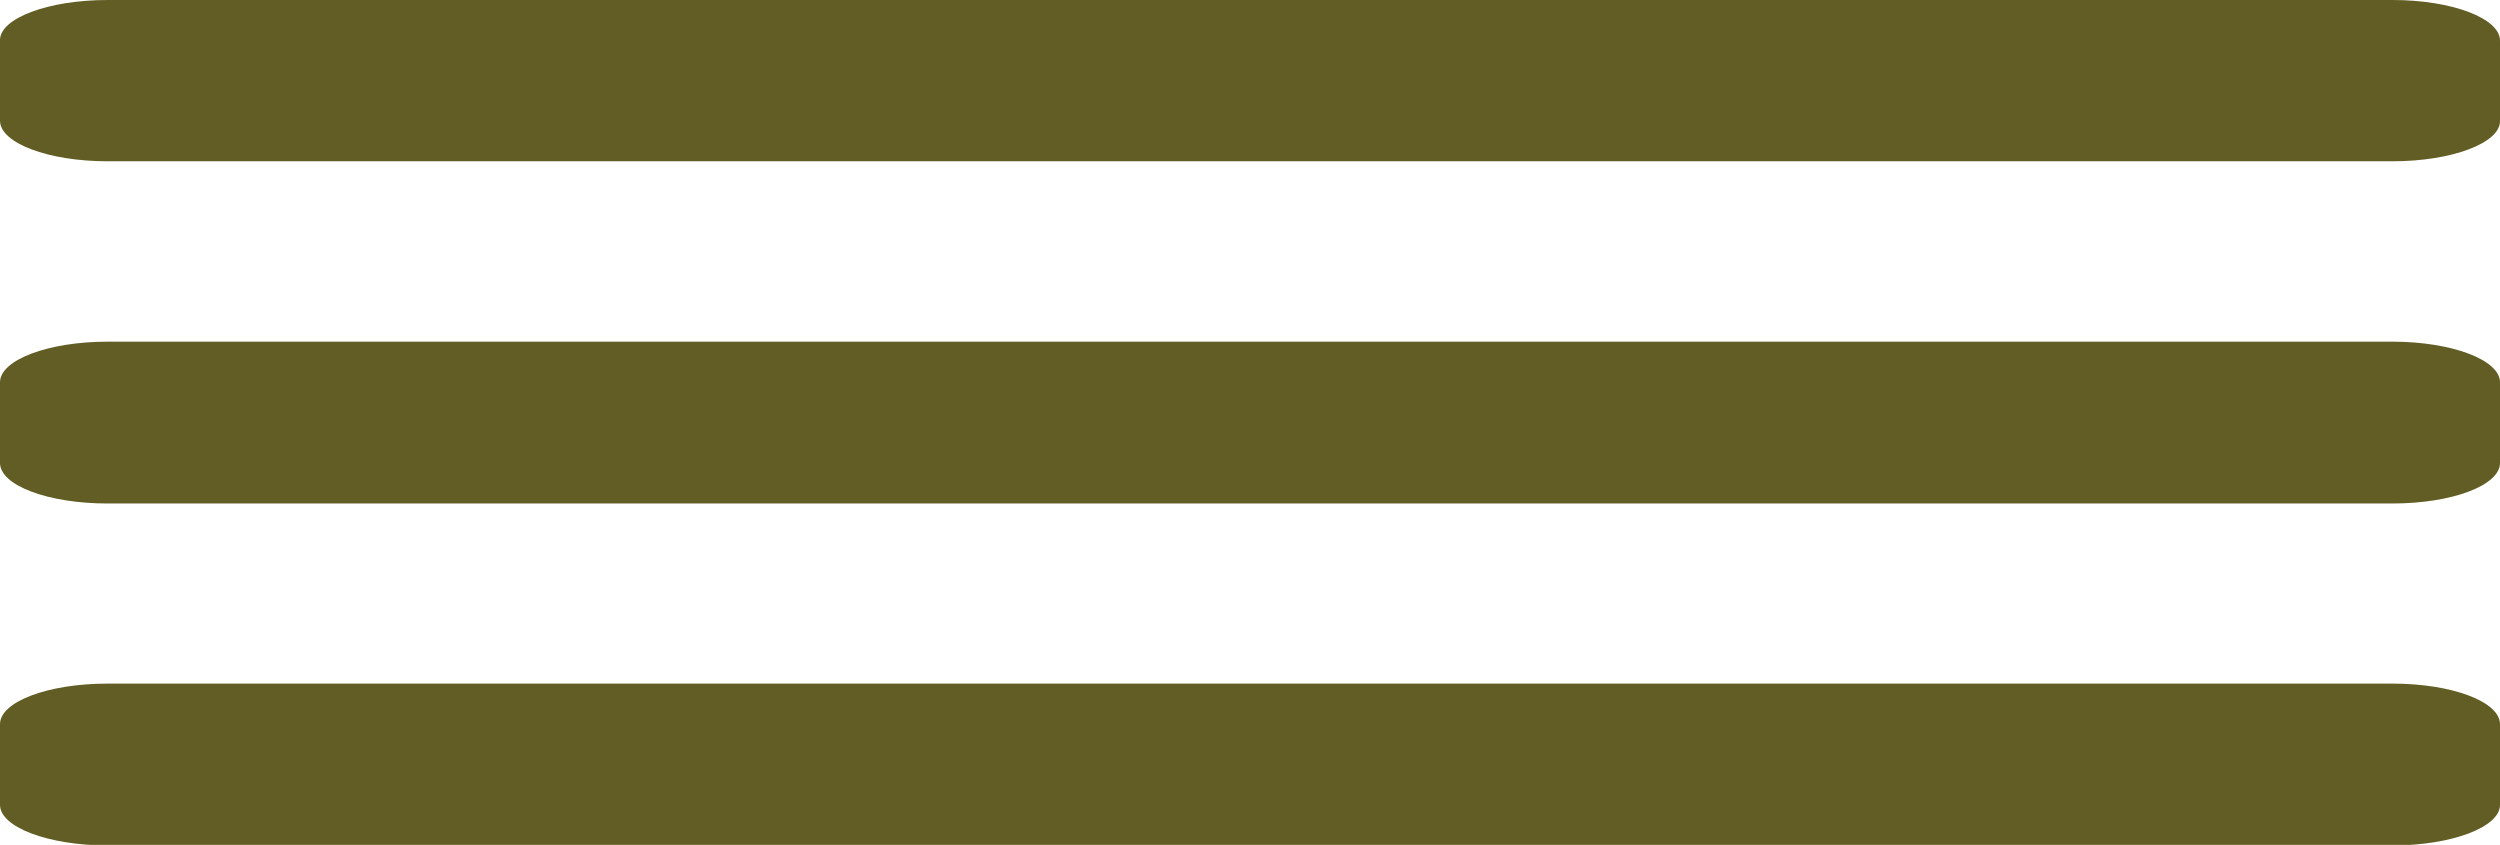 <svg xmlns="http://www.w3.org/2000/svg" viewBox="0 0 93 31.43"><defs><style>.cls-1{fill:#615d24;}</style></defs><title>burger-tanoili-1_2</title><g id="Capa_2" data-name="Capa 2"><g id="Capa_1-2" data-name="Capa 1"><path class="cls-1" d="M4,0H89c2.21,0,4,.68,4,1.51v3C93,5.32,91.21,6,89,6H4C1.79,6,0,5.32,0,4.49v-3C0,.68,1.79,0,4,0Z"/><path class="cls-1" d="M4,12.71H89c2.21,0,4,.68,4,1.51v3c0,.84-1.79,1.51-4,1.51H4c-2.21,0-4-.67-4-1.51v-3C0,13.39,1.79,12.71,4,12.71Z"/><path class="cls-1" d="M4,25.43H89c2.21,0,4,.67,4,1.51v3c0,.83-1.79,1.51-4,1.51H4c-2.21,0-4-.68-4-1.51v-3C0,26.1,1.79,25.43,4,25.43Z"/></g></g></svg>